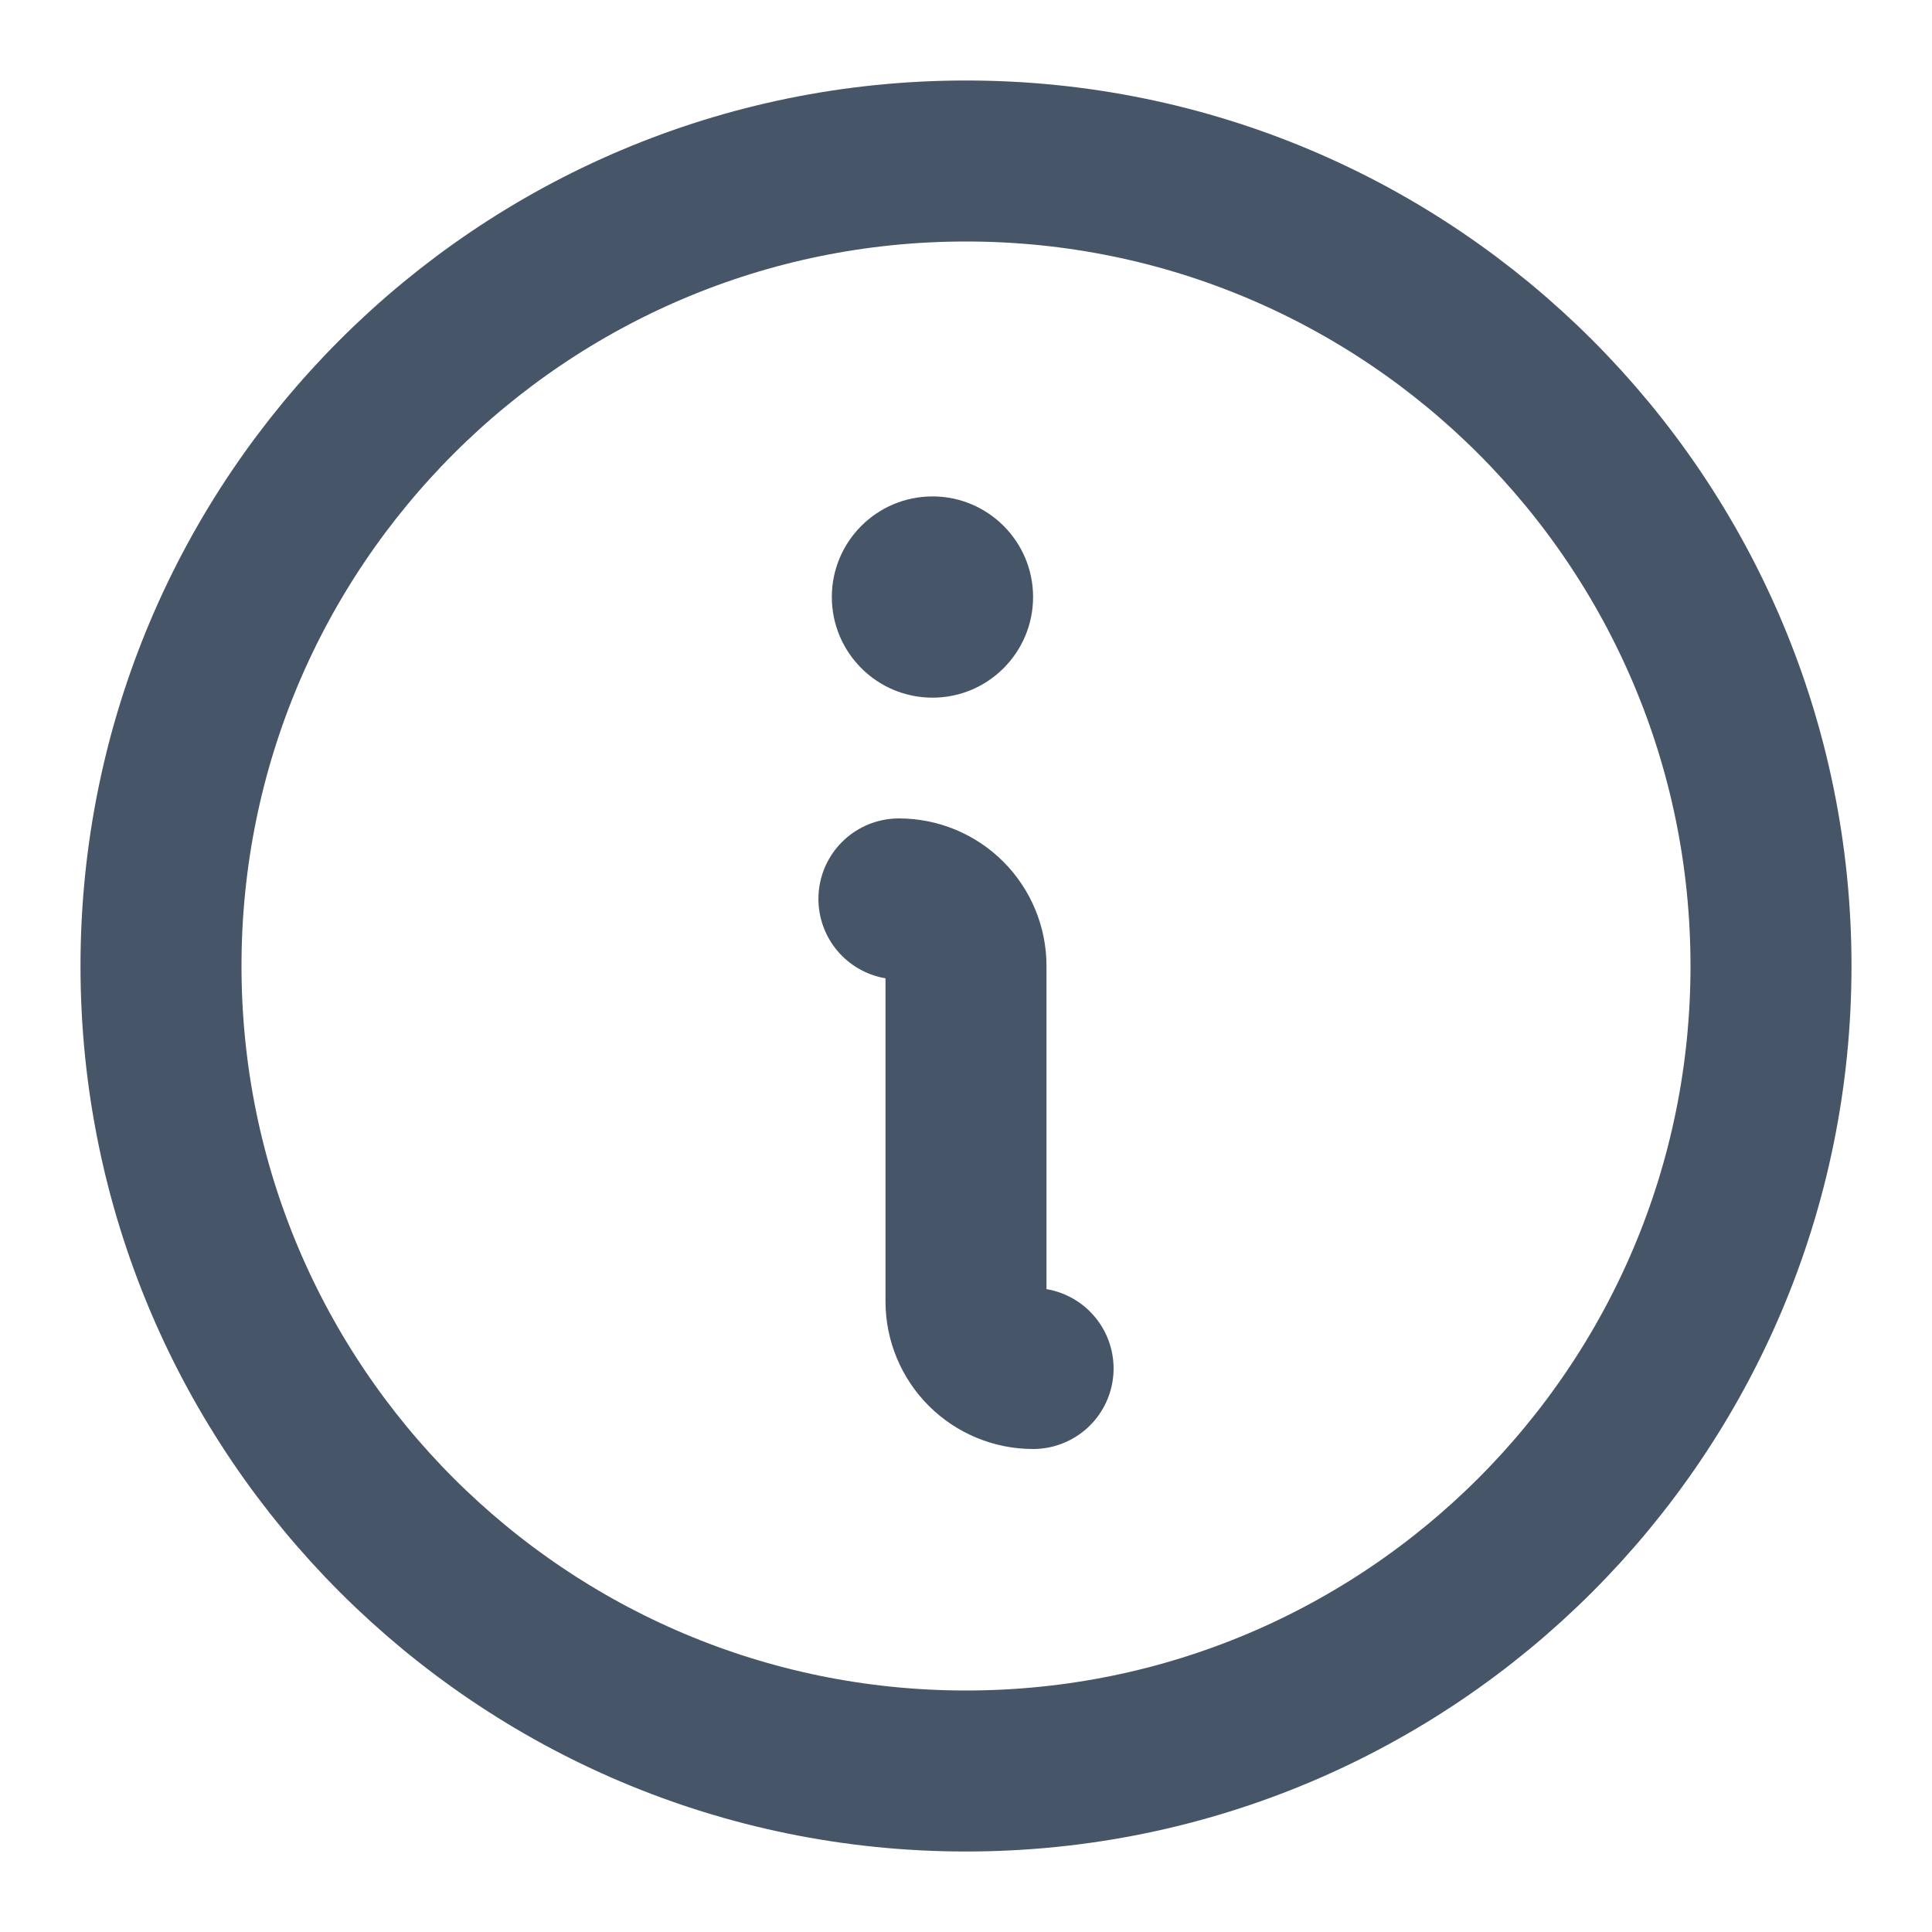 <svg width="18" height="18" viewBox="0 0 18 18" fill="none" xmlns="http://www.w3.org/2000/svg">
<path d="M9 16.5C13.142 16.5 16.5 13.142 16.5 9C16.5 4.858 13.142 1.5 9 1.5C4.858 1.5 1.5 4.858 1.5 9C1.5 13.142 4.858 16.5 9 16.5Z" stroke="#475569" stroke-width="1.5" stroke-linecap="round" stroke-linejoin="round"/>
<path d="M8.375 8.375C8.541 8.375 8.7 8.441 8.817 8.558C8.934 8.675 9 8.834 9 9V12.125C9 12.291 9.066 12.45 9.183 12.567C9.3 12.684 9.459 12.75 9.625 12.75" stroke="#475569" stroke-width="1.5" stroke-linecap="round" stroke-linejoin="round"/>
<path d="M8.688 6.5C9.205 6.5 9.625 6.08 9.625 5.562C9.625 5.045 9.205 4.625 8.688 4.625C8.17 4.625 7.75 5.045 7.75 5.562C7.75 6.08 8.17 6.5 8.688 6.5Z" fill="#475569"/>
</svg>